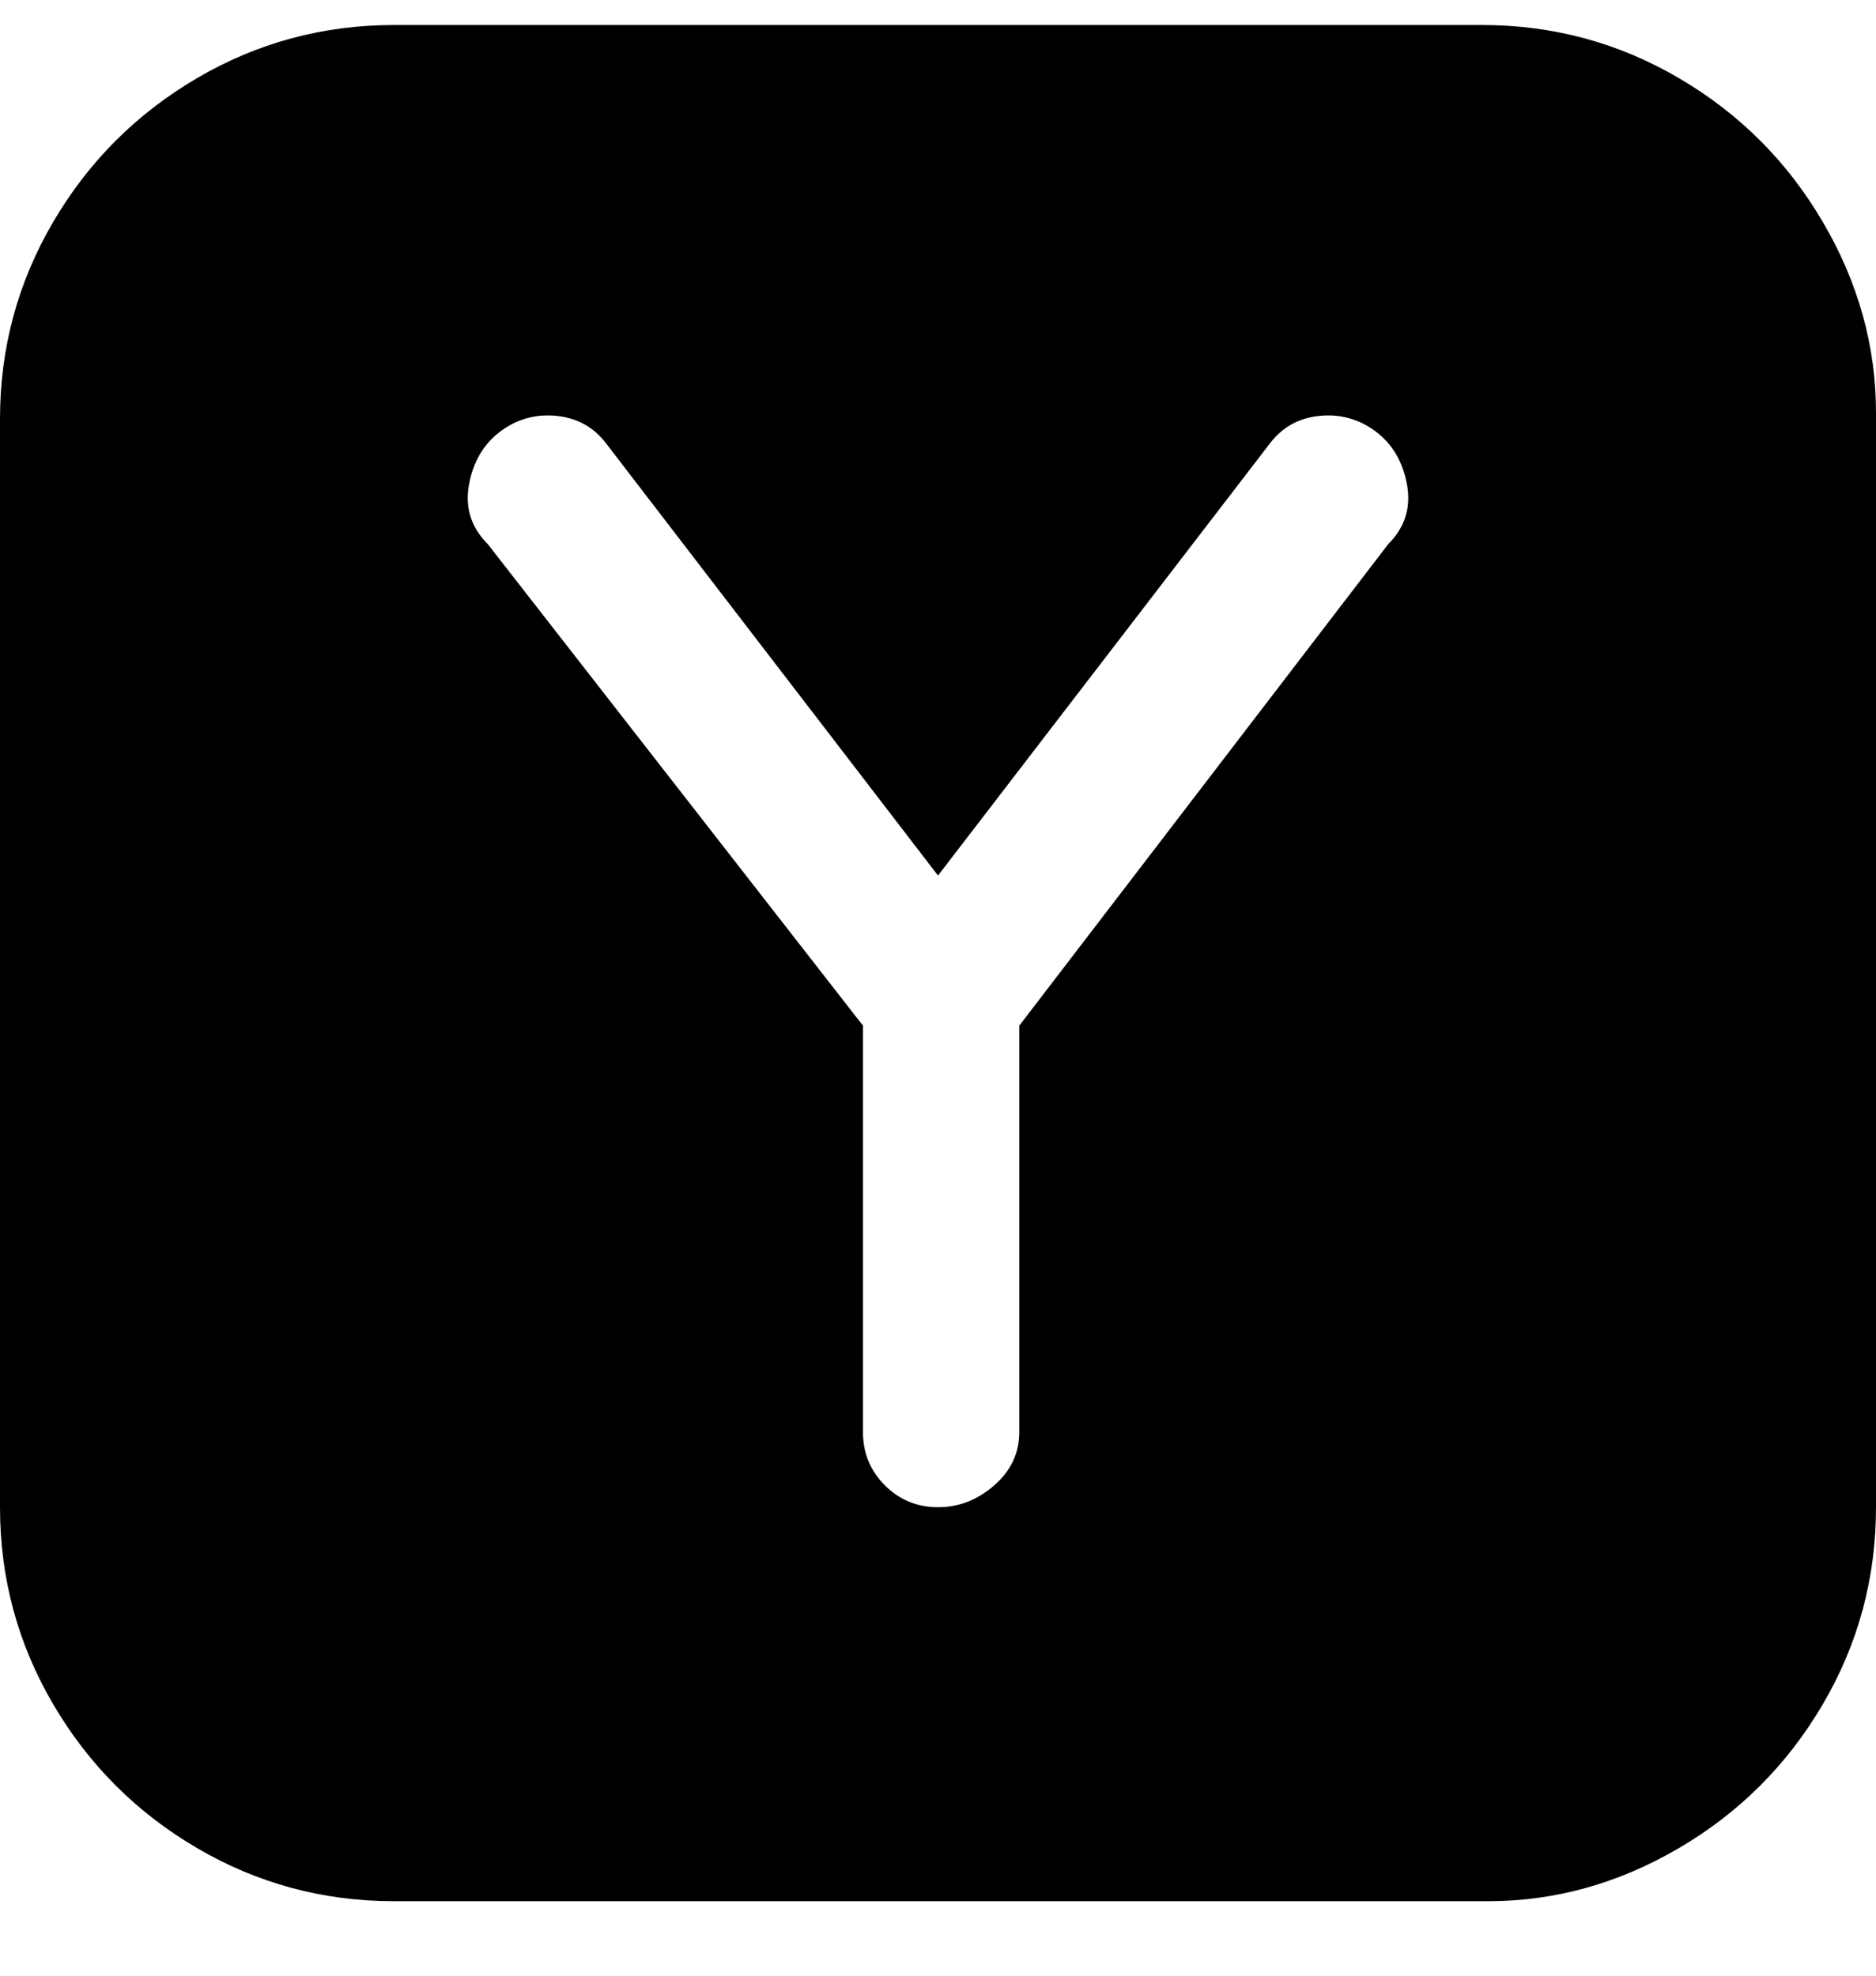 <svg viewBox="0 0 300 316" xmlns="http://www.w3.org/2000/svg"><path d="M238 4H63q-17 0-31.5 8.5t-23 23Q0 50 0 67v174q0 17 8.5 31.5t23 23Q46 304 63 304h175q16 0 30.5-8.5t23-23Q300 258 300 241V66q0-16-8.5-30.5t-23-23Q254 4 237 4h1zm-16 83l-59 77v65q0 5-4 8.5t-9 3.5q-5 0-8.5-3.5T138 229v-65L78 87q-4-4-3-9.5t5-8.5q4-3 9-2.5t8 4.5l53 69 53-69q3-4 8-4.5t9 2.5q4 3 5 8.5t-3 9.5z"/></svg>